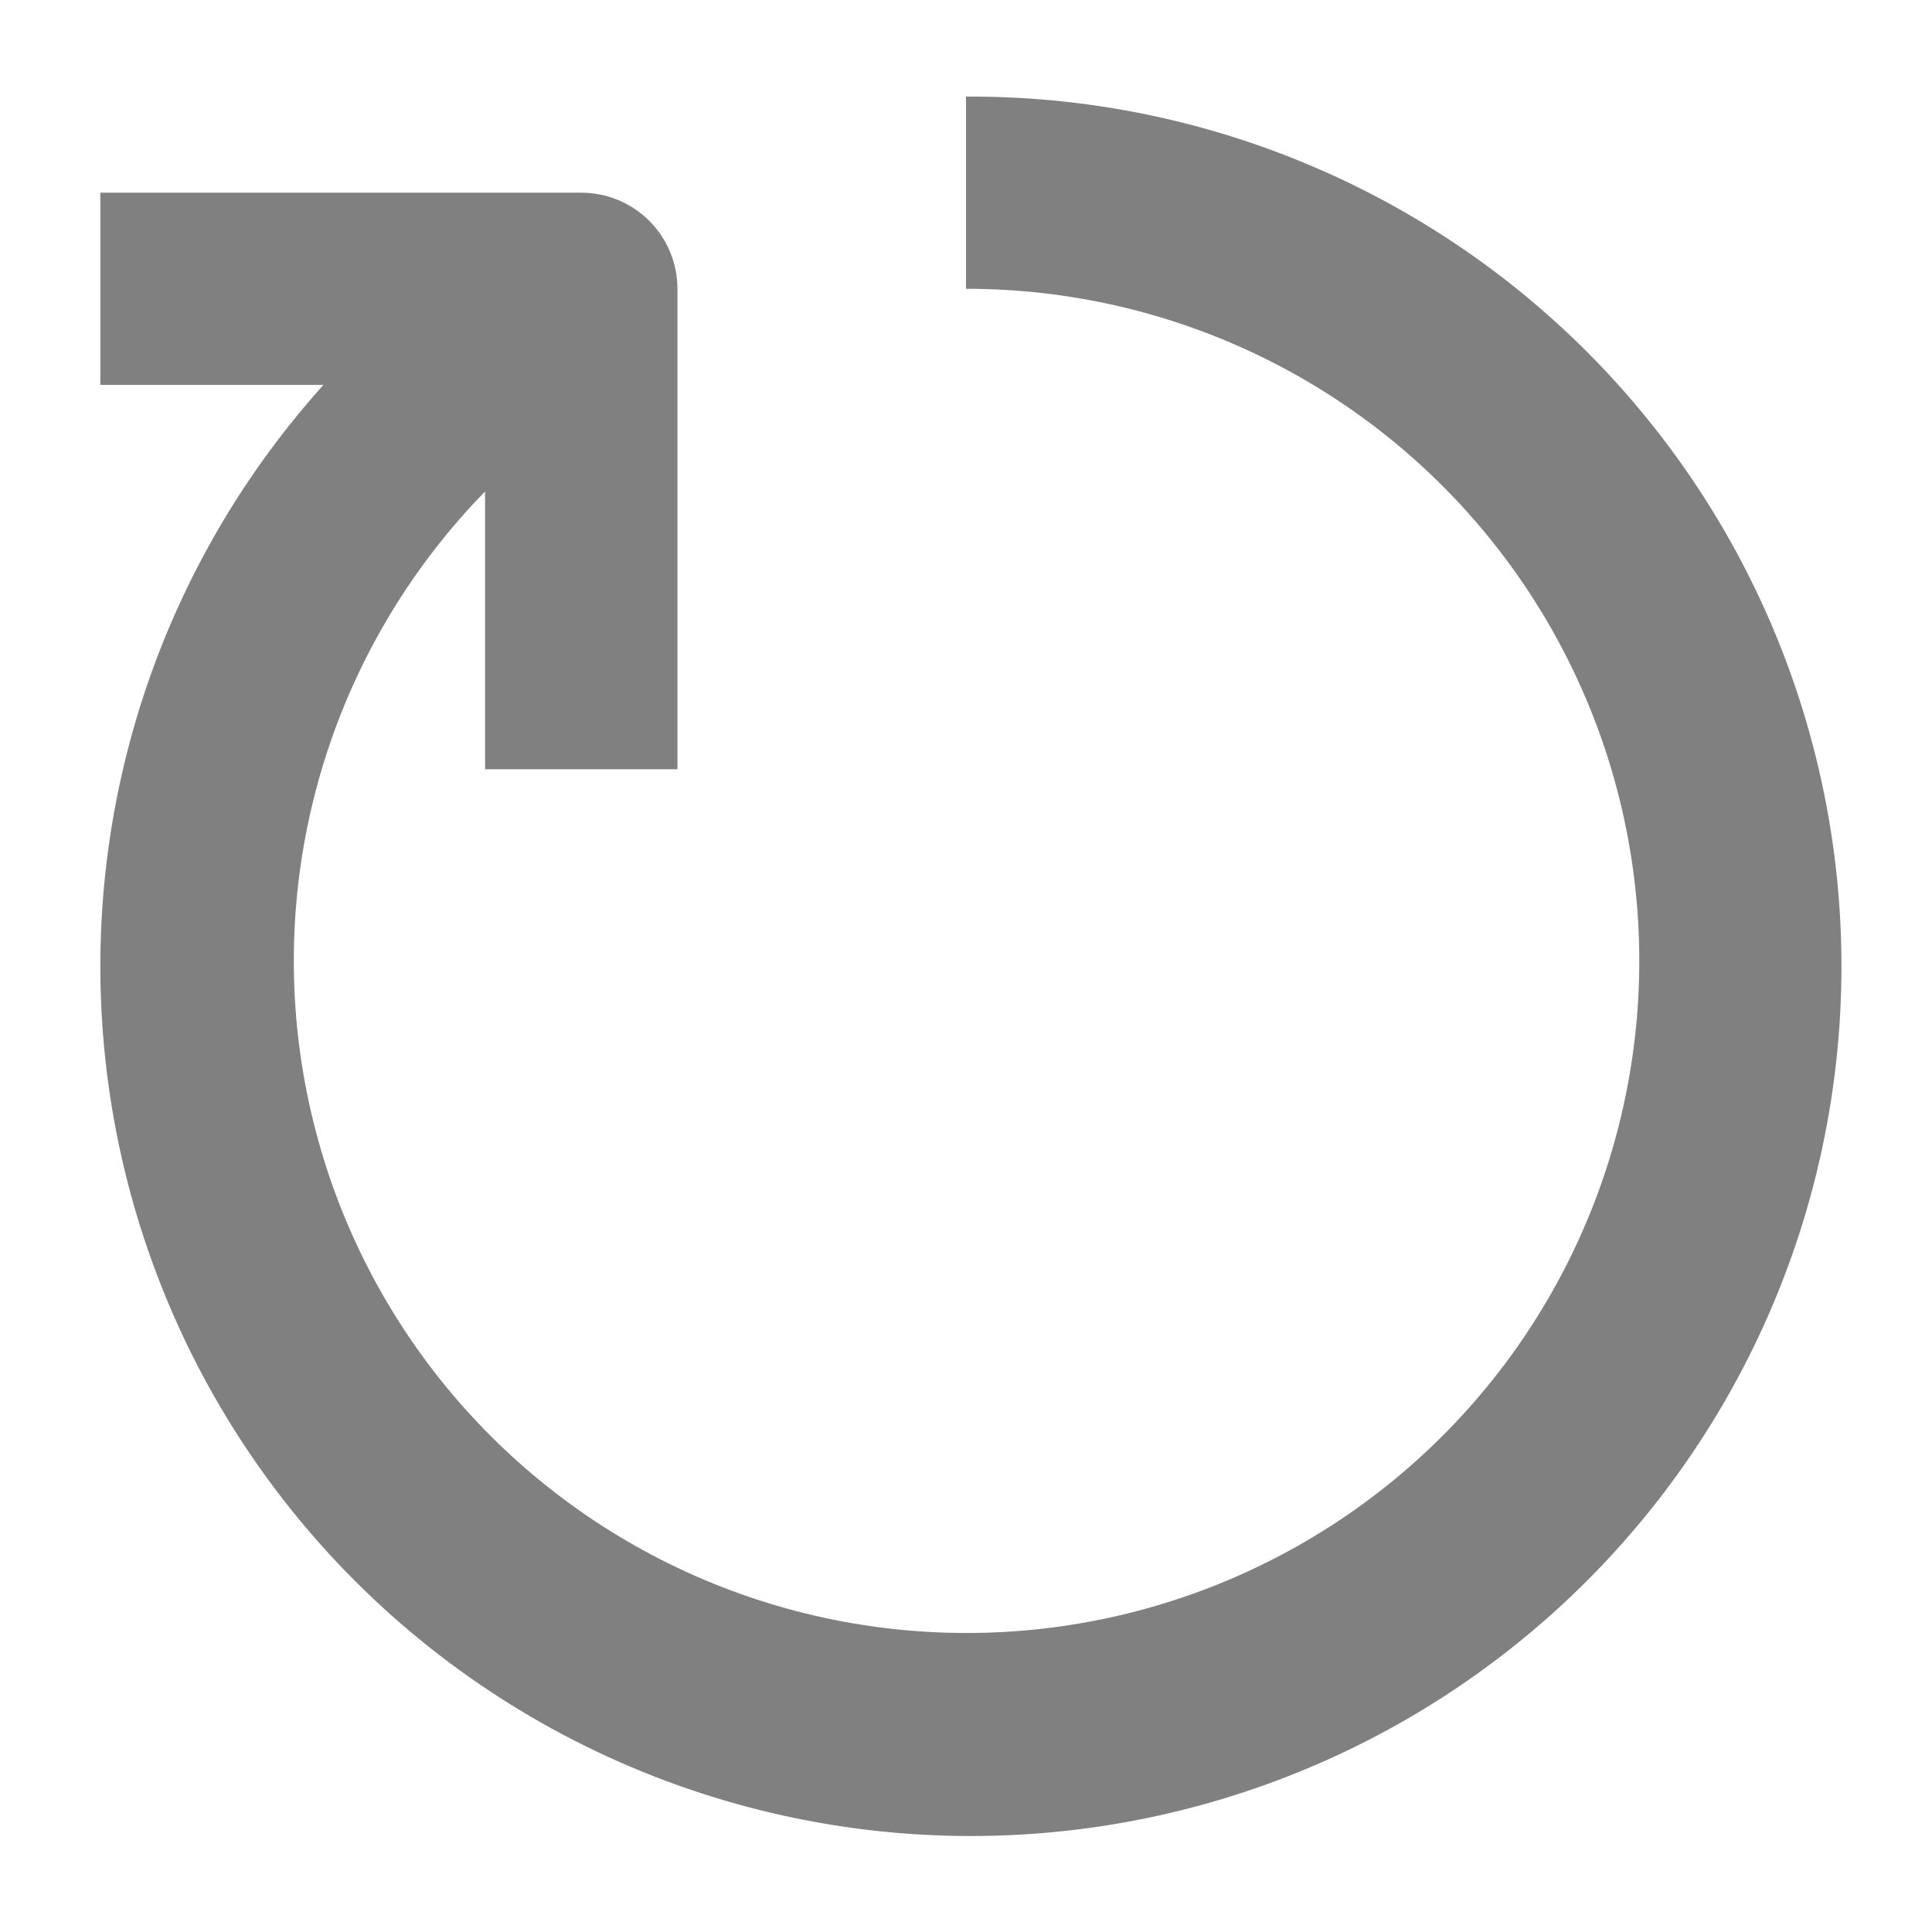 <svg xmlns="http://www.w3.org/2000/svg" xmlns:xlink="http://www.w3.org/1999/xlink" width="500" zoomAndPan="magnify" viewBox="0 0 375 375" height="500" preserveAspectRatio="xMidYMid meet" version="1.0"><defs><clipPath id="id1"><path d="M 19 18.75 L 358 18.75 L 358 357 L 19 357 Z M 19 18.75 " clip-rule="nonzero"/></clipPath></defs><g clip-path="url(#id1)"><path fill="rgb(50.2%, 50.2%, 50.2%)" d="M 187.5 18.75 C 190.699 18.73 193.895 18.805 197.09 18.969 C 200.285 19.133 203.469 19.383 206.648 19.73 C 209.832 20.074 212.996 20.508 216.152 21.031 C 219.309 21.555 222.445 22.168 225.566 22.871 C 228.688 23.57 231.785 24.363 234.859 25.238 C 237.938 26.117 240.984 27.082 244.004 28.133 C 247.027 29.184 250.016 30.316 252.973 31.539 C 255.926 32.758 258.848 34.062 261.73 35.445 C 264.609 36.832 267.453 38.297 270.25 39.844 C 273.047 41.395 275.801 43.02 278.508 44.723 C 281.215 46.422 283.871 48.203 286.477 50.055 C 289.082 51.91 291.633 53.836 294.129 55.836 C 296.625 57.832 299.059 59.902 301.438 62.039 C 303.816 64.176 306.133 66.375 308.387 68.645 C 310.641 70.914 312.824 73.242 314.945 75.637 C 317.066 78.027 319.117 80.477 321.102 82.988 C 323.082 85.496 324.988 88.059 326.824 90.676 C 328.66 93.293 330.422 95.957 332.105 98.676 C 333.789 101.391 335.395 104.152 336.922 106.961 C 338.449 109.77 339.895 112.617 341.262 115.508 C 342.625 118.398 343.906 121.324 345.105 124.285 C 346.305 127.25 347.418 130.242 348.449 133.27 C 349.477 136.297 350.418 139.348 351.273 142.426 C 352.129 145.508 352.895 148.605 353.574 151.73 C 354.254 154.852 354.844 157.992 355.344 161.148 C 355.844 164.305 356.254 167.473 356.574 170.652 C 356.895 173.832 357.125 177.016 357.266 180.211 C 357.402 183.402 357.453 186.598 357.41 189.793 C 357.367 192.988 357.234 196.18 357.012 199.367 C 356.785 202.555 356.473 205.73 356.066 208.902 C 355.664 212.07 355.168 215.227 354.586 218.371 C 354.004 221.512 353.328 224.633 352.566 227.738 C 351.809 230.84 350.957 233.922 350.023 236.977 C 349.086 240.031 348.062 243.059 346.953 246.055 C 345.848 249.055 344.652 252.02 343.375 254.949 C 342.102 257.879 340.742 260.77 339.301 263.621 C 337.859 266.473 336.336 269.285 334.738 272.051 C 333.137 274.816 331.457 277.535 329.703 280.207 C 327.945 282.879 326.117 285.496 324.211 288.066 C 322.309 290.633 320.332 293.145 318.285 295.598 C 316.238 298.055 314.121 300.449 311.941 302.785 C 309.758 305.121 307.508 307.391 305.195 309.602 C 302.883 311.809 300.512 313.949 298.078 316.023 C 295.641 318.094 293.152 320.098 290.605 322.027 C 288.055 323.961 285.453 325.82 282.801 327.602 C 280.148 329.387 277.445 331.094 274.695 332.727 C 271.945 334.359 269.148 335.91 266.312 337.383 C 263.473 338.855 260.594 340.246 257.676 341.555 C 254.758 342.863 251.805 344.09 248.82 345.23 C 245.832 346.371 242.812 347.43 239.766 348.398 C 236.719 349.367 233.645 350.254 230.547 351.047 C 227.449 351.844 224.332 352.551 221.195 353.172 C 218.055 353.789 214.902 354.32 211.734 354.762 C 208.566 355.199 205.391 355.551 202.203 355.812 C 199.012 356.07 195.82 356.242 192.625 356.32 C 189.426 356.398 186.227 356.387 183.031 356.285 C 179.836 356.184 176.645 355.988 173.457 355.707 C 170.27 355.422 167.094 355.047 163.93 354.586 C 160.766 354.121 157.617 353.566 154.484 352.926 C 151.352 352.281 148.238 351.551 145.145 350.734 C 142.055 349.914 138.988 349.008 135.949 348.016 C 132.906 347.023 129.898 345.945 126.918 344.781 C 123.941 343.617 120.996 342.371 118.09 341.039 C 115.18 339.707 112.312 338.297 109.484 336.805 C 106.656 335.309 103.875 333.738 101.137 332.086 C 98.398 330.434 95.707 328.707 93.066 326.902 C 90.426 325.102 87.84 323.223 85.309 321.273 C 82.773 319.32 80.297 317.301 77.879 315.211 C 75.461 313.117 73.102 310.961 70.809 308.734 C 68.512 306.512 66.281 304.223 64.113 301.871 C 61.949 299.52 59.852 297.109 57.82 294.637 C 55.793 292.168 53.836 289.641 51.949 287.062 C 50.066 284.48 48.254 281.848 46.52 279.164 C 44.781 276.477 43.125 273.746 41.543 270.969 C 39.965 268.191 38.465 265.371 37.043 262.508 C 35.625 259.645 34.285 256.742 33.031 253.801 C 31.777 250.863 30.605 247.891 29.52 244.887 C 28.434 241.879 27.434 238.848 26.52 235.785 C 25.605 232.723 24.781 229.637 24.043 226.527 C 23.305 223.418 22.652 220.289 22.094 217.145 C 21.531 213.996 21.062 210.836 20.68 207.664 C 20.301 204.492 20.008 201.312 19.809 198.121 C 19.609 194.934 19.5 191.738 19.48 188.543 C 19.461 185.348 19.535 182.156 19.695 178.965 C 19.859 175.773 20.113 172.59 20.457 169.41 C 20.801 166.234 21.234 163.07 21.758 159.918 C 22.281 156.766 22.895 153.629 23.598 150.512 C 24.301 147.395 25.09 144.301 25.965 141.227 C 26.844 138.152 27.809 135.109 28.859 132.09 C 29.91 129.07 31.047 126.086 32.266 123.133 C 33.488 120.18 34.793 117.262 36.18 114.383 C 37.566 111.504 39.031 108.664 40.578 105.867 C 42.129 103.07 43.754 100.32 45.457 97.617 C 47.16 94.914 48.941 92.258 50.797 89.656 C 52.652 87.055 54.578 84.504 56.578 82.012 C 58.578 79.516 60.648 77.082 62.785 74.703 L 19.473 74.703 L 19.473 37.402 L 112.82 37.402 C 113.434 37.402 114.043 37.43 114.652 37.492 C 115.258 37.551 115.863 37.641 116.465 37.758 C 117.062 37.879 117.656 38.027 118.242 38.203 C 118.824 38.383 119.402 38.586 119.965 38.82 C 120.531 39.055 121.082 39.316 121.621 39.605 C 122.16 39.891 122.684 40.207 123.191 40.543 C 123.703 40.883 124.191 41.246 124.664 41.637 C 125.137 42.023 125.59 42.434 126.023 42.863 C 126.453 43.297 126.863 43.75 127.254 44.219 C 127.641 44.691 128.004 45.184 128.344 45.691 C 128.684 46.199 128.996 46.723 129.285 47.262 C 129.574 47.801 129.836 48.352 130.07 48.914 C 130.305 49.48 130.508 50.055 130.688 50.641 C 130.863 51.223 131.012 51.816 131.133 52.414 C 131.25 53.012 131.34 53.617 131.402 54.227 C 131.461 54.832 131.492 55.441 131.492 56.055 L 131.492 149.312 L 94.152 149.312 L 94.152 95.398 C 92.414 97.176 90.727 99.004 89.094 100.879 C 87.461 102.754 85.883 104.676 84.359 106.641 C 82.836 108.605 81.371 110.613 79.961 112.664 C 78.555 114.711 77.203 116.801 75.918 118.926 C 74.629 121.051 73.398 123.215 72.234 125.41 C 71.07 127.605 69.969 129.832 68.93 132.094 C 67.891 134.352 66.918 136.641 66.012 138.953 C 65.105 141.27 64.266 143.609 63.492 145.969 C 62.719 148.332 62.016 150.715 61.379 153.117 C 60.742 155.523 60.172 157.941 59.676 160.375 C 59.176 162.812 58.746 165.262 58.391 167.719 C 58.031 170.18 57.742 172.648 57.527 175.125 C 57.309 177.602 57.164 180.082 57.086 182.566 C 57.012 185.051 57.008 187.535 57.074 190.02 C 57.141 192.504 57.281 194.984 57.488 197.465 C 57.699 199.941 57.977 202.41 58.328 204.871 C 58.68 207.332 59.098 209.781 59.59 212.219 C 60.078 214.656 60.641 217.074 61.27 219.48 C 61.898 221.887 62.594 224.27 63.359 226.637 C 64.125 229 64.957 231.344 65.855 233.66 C 66.754 235.98 67.719 238.27 68.75 240.531 C 69.781 242.793 70.875 245.027 72.035 247.227 C 73.191 249.426 74.41 251.59 75.695 253.723 C 76.977 255.852 78.316 257.945 79.719 260 C 81.121 262.051 82.582 264.062 84.098 266.035 C 85.613 268.004 87.188 269.93 88.812 271.812 C 90.441 273.691 92.121 275.523 93.852 277.309 C 95.582 279.094 97.363 280.828 99.195 282.512 C 101.027 284.195 102.906 285.824 104.828 287.398 C 106.754 288.977 108.723 290.496 110.734 291.961 C 112.742 293.422 114.797 294.828 116.887 296.176 C 118.98 297.52 121.105 298.805 123.273 300.031 C 125.438 301.254 127.637 302.418 129.867 303.516 C 132.102 304.617 134.359 305.648 136.652 306.621 C 138.941 307.59 141.262 308.492 143.602 309.332 C 145.945 310.168 148.309 310.941 150.695 311.641 C 153.082 312.344 155.488 312.98 157.91 313.543 C 160.336 314.109 162.77 314.605 165.223 315.031 C 167.676 315.457 170.137 315.812 172.609 316.098 C 175.078 316.383 177.559 316.598 180.043 316.742 C 182.523 316.887 185.012 316.961 187.5 316.961 C 189.988 316.965 192.473 316.895 194.957 316.754 C 197.441 316.617 199.922 316.406 202.395 316.125 C 204.863 315.844 207.328 315.488 209.777 315.066 C 212.23 314.645 214.668 314.152 217.094 313.594 C 219.516 313.031 221.922 312.402 224.312 311.703 C 226.699 311.004 229.066 310.238 231.41 309.402 C 233.754 308.57 236.07 307.672 238.363 306.703 C 240.656 305.738 242.918 304.707 245.152 303.609 C 247.387 302.516 249.586 301.355 251.754 300.137 C 253.922 298.914 256.051 297.633 258.145 296.289 C 260.238 294.945 262.293 293.547 264.309 292.086 C 266.32 290.625 268.293 289.109 270.219 287.535 C 272.145 285.965 274.027 284.336 275.859 282.656 C 277.691 280.977 279.477 279.246 281.211 277.465 C 282.949 275.684 284.629 273.852 286.262 271.973 C 287.891 270.098 289.465 268.172 290.984 266.207 C 292.504 264.238 293.969 262.227 295.375 260.176 C 296.777 258.125 298.125 256.035 299.41 253.906 C 300.695 251.777 301.918 249.613 303.078 247.418 C 304.242 245.219 305.34 242.988 306.375 240.727 C 307.406 238.465 308.375 236.176 309.281 233.863 C 310.184 231.547 311.02 229.203 311.789 226.84 C 312.559 224.477 313.258 222.094 313.891 219.688 C 314.523 217.285 315.09 214.863 315.582 212.43 C 316.078 209.992 316.5 207.543 316.855 205.082 C 317.211 202.621 317.492 200.152 317.707 197.676 C 317.918 195.199 318.062 192.719 318.133 190.234 C 318.203 187.75 318.203 185.266 318.133 182.781 C 318.062 180.297 317.918 177.816 317.707 175.34 C 317.492 172.863 317.211 170.395 316.855 167.934 C 316.5 165.473 316.078 163.023 315.582 160.586 C 315.09 158.152 314.523 155.73 313.891 153.328 C 313.258 150.922 312.559 148.539 311.789 146.176 C 311.02 143.812 310.184 141.469 309.281 139.152 C 308.375 136.84 307.406 134.551 306.375 132.289 C 305.34 130.027 304.242 127.797 303.078 125.598 C 301.918 123.402 300.695 121.238 299.41 119.109 C 298.125 116.98 296.777 114.891 295.375 112.84 C 293.969 110.789 292.504 108.777 290.984 106.809 C 289.465 104.844 287.891 102.918 286.262 101.043 C 284.629 99.164 282.949 97.332 281.211 95.551 C 279.477 93.77 277.695 92.039 275.859 90.359 C 274.027 88.68 272.145 87.051 270.219 85.48 C 268.293 83.906 266.32 82.391 264.309 80.93 C 262.293 79.469 260.238 78.066 258.145 76.727 C 256.051 75.383 253.922 74.102 251.754 72.879 C 249.586 71.66 247.387 70.5 245.152 69.406 C 242.918 68.309 240.656 67.277 238.363 66.312 C 236.07 65.344 233.754 64.445 231.41 63.613 C 229.066 62.777 226.699 62.012 224.312 61.312 C 221.922 60.613 219.516 59.984 217.094 59.422 C 214.668 58.859 212.23 58.371 209.777 57.949 C 207.328 57.527 204.863 57.172 202.395 56.891 C 199.922 56.609 197.441 56.398 194.957 56.262 C 192.473 56.121 189.988 56.051 187.5 56.055 Z M 187.5 18.75 " fill-opacity="1" fill-rule="nonzero"/></g></svg>